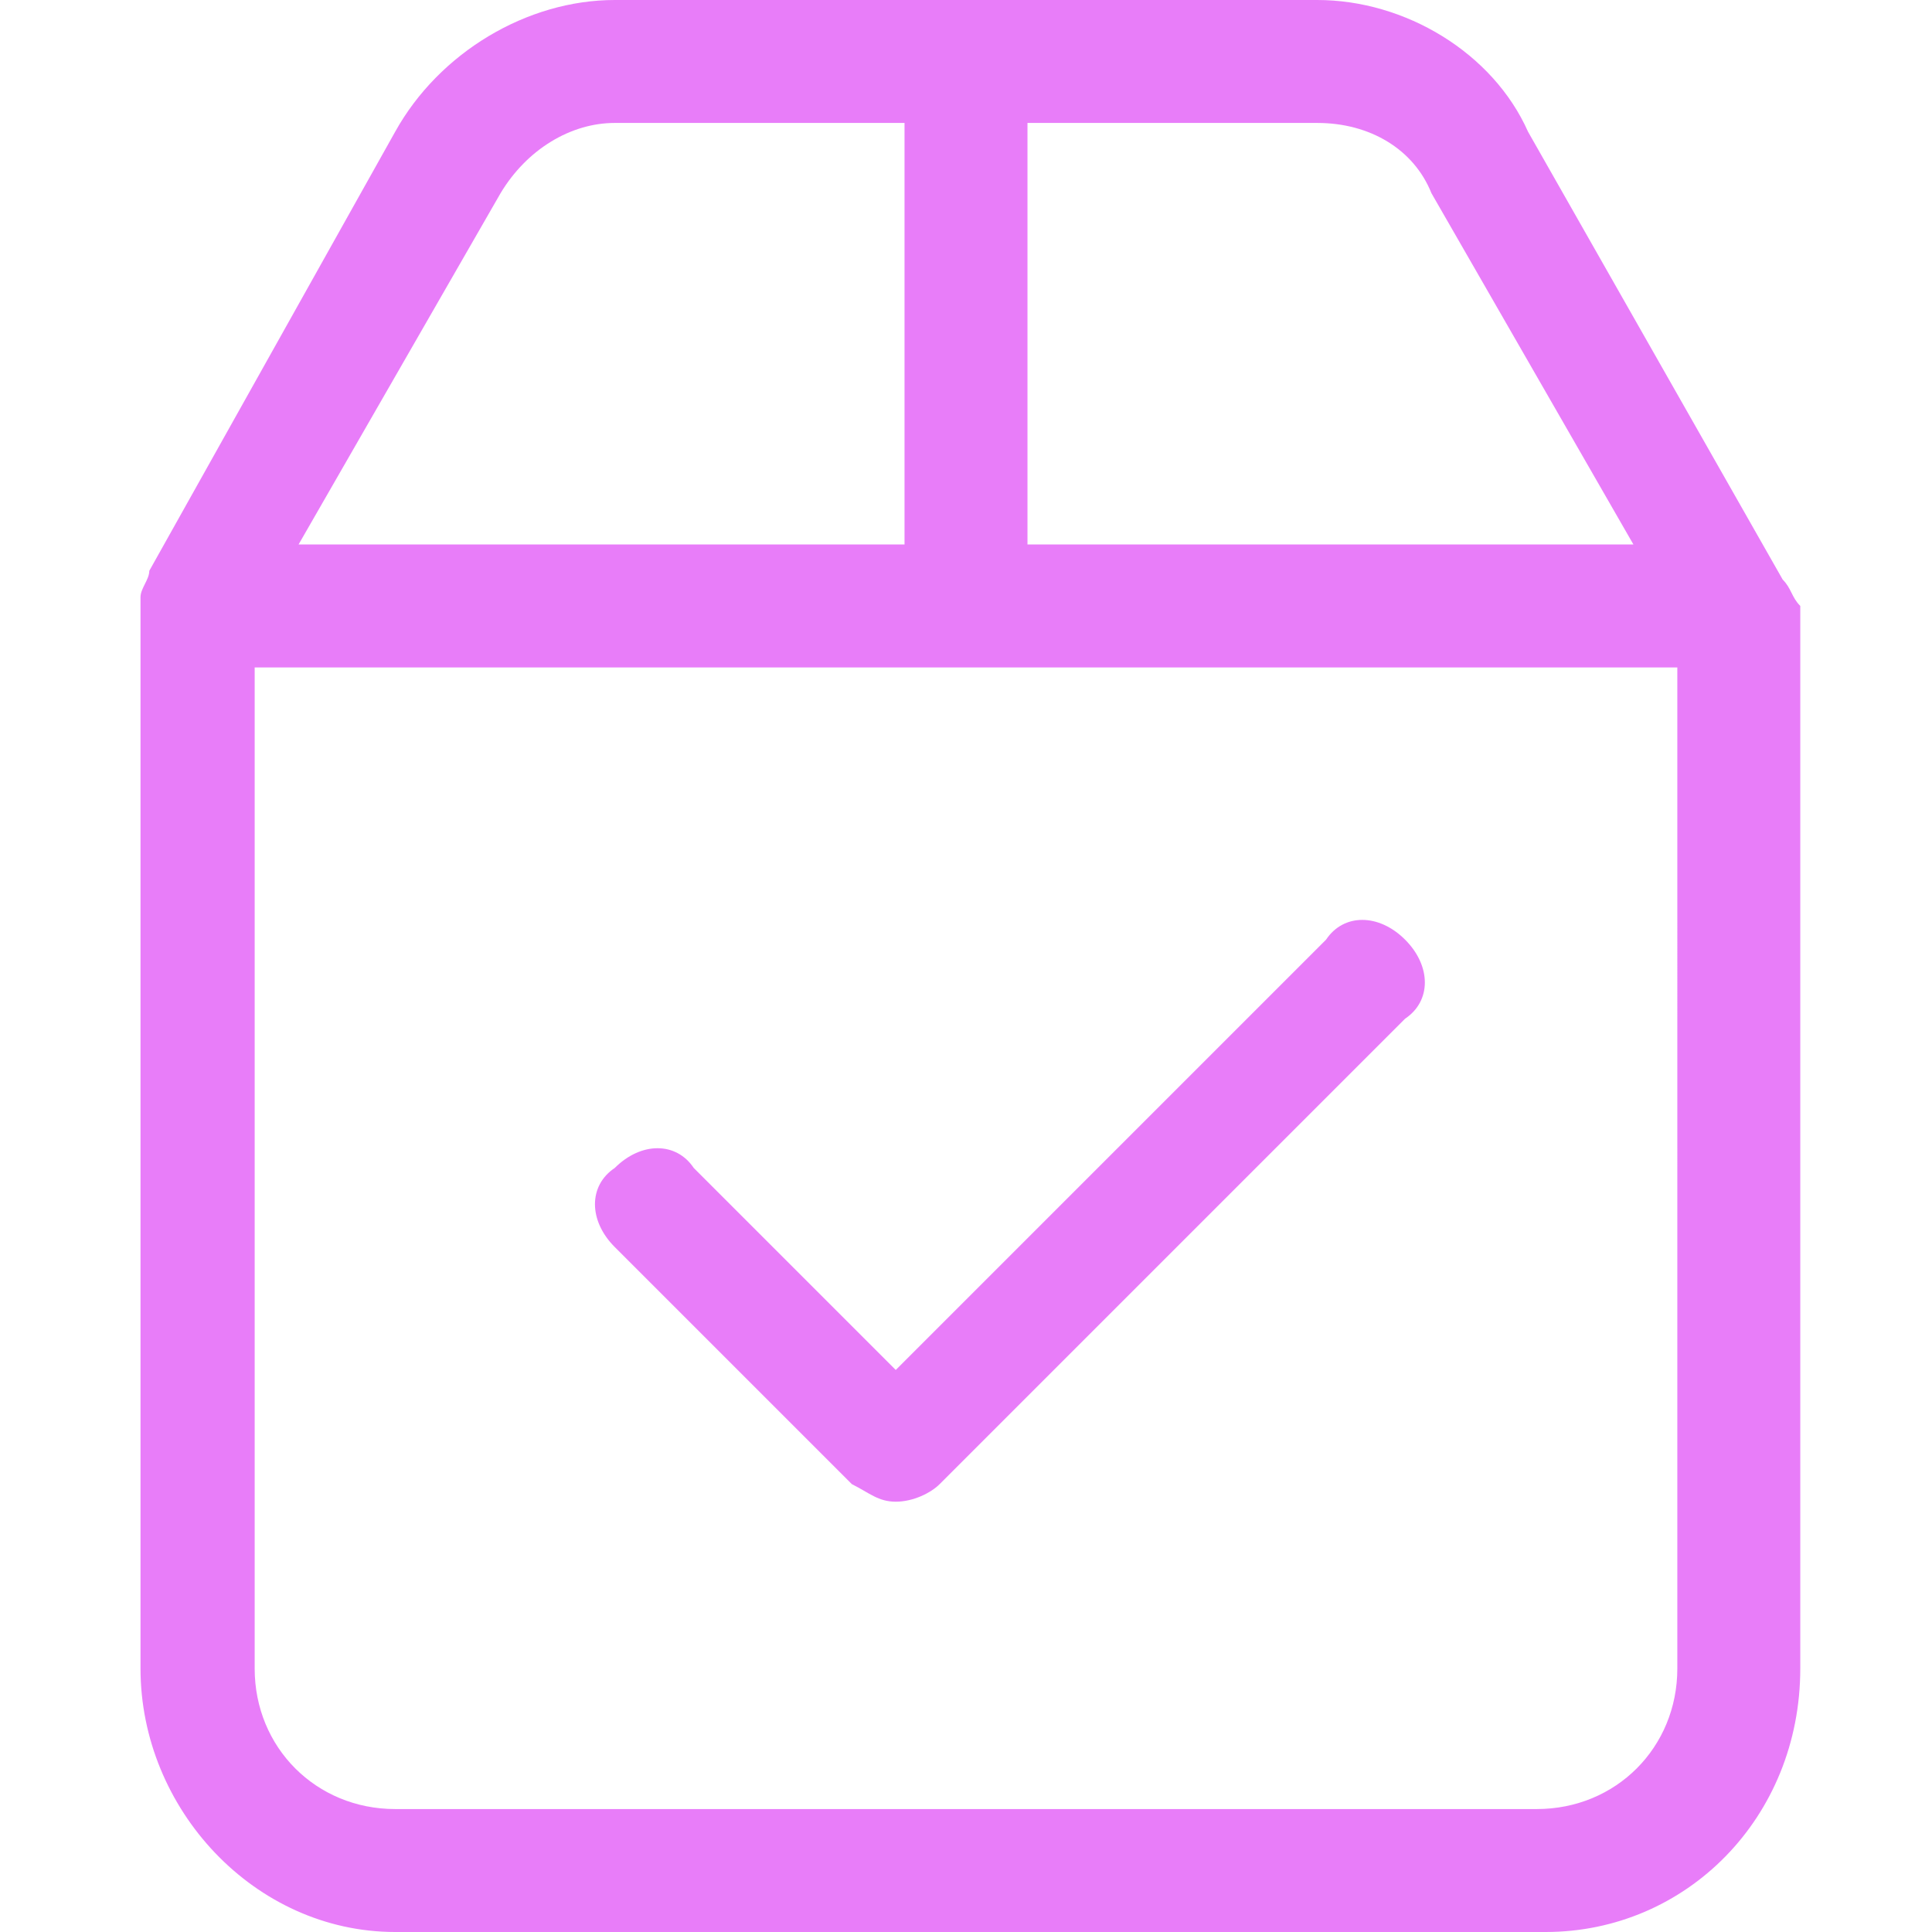 <?xml version="1.0" encoding="utf-8"?>
<!-- Generator: Adobe Illustrator 27.1.1, SVG Export Plug-In . SVG Version: 6.00 Build 0)  -->
<svg version="1.1" id="Layer_1" xmlns="http://www.w3.org/2000/svg" xmlns:xlink="http://www.w3.org/1999/xlink" x="0px" y="0px"
	 viewBox="0 0 22 22" style="enable-background:new 0 0 22 22;" xml:space="preserve">
<style type="text/css">
	.st0{fill-rule:evenodd;clip-rule:evenodd;fill:#E87DF9;}
</style>
<path class="st0" d="M16,10.7c0.3,0.3,0.3,0.7,0,0.9l-5.3,5.3c-0.1,0.1-0.3,0.2-0.5,0.2c-0.2,0-0.3-0.1-0.5-0.2L7,14.2
	c-0.3-0.3-0.3-0.7,0-0.9c0.3-0.3,0.7-0.3,0.9,0l2.3,2.3l4.9-4.9C15.3,10.4,15.7,10.4,16,10.7z M19.1,19c0,0.9-0.7,1.6-1.6,1.6H4.5
	c-0.9,0-1.6-0.7-1.6-1.6V7.6h16.2V19z M5.7,2.2C6,1.7,6.5,1.4,7,1.4h3.3v4.8H3.4L5.7,2.2z M11.7,1.4H15c0.6,0,1.1,0.3,1.3,0.8l2.3,4
	h-6.9V1.4z M20.3,6.6C20.3,6.6,20.3,6.6,20.3,6.6l-2.9-5.1C17,0.6,16,0,15,0H7C6,0,5,0.6,4.5,1.5L1.7,6.5c0,0,0,0,0,0
	c0,0.1-0.1,0.2-0.1,0.3V19c0,1.6,1.3,3,2.9,3h13.1c1.6,0,2.9-1.3,2.9-3V6.9C20.4,6.8,20.4,6.7,20.3,6.6z"/>
</svg>
